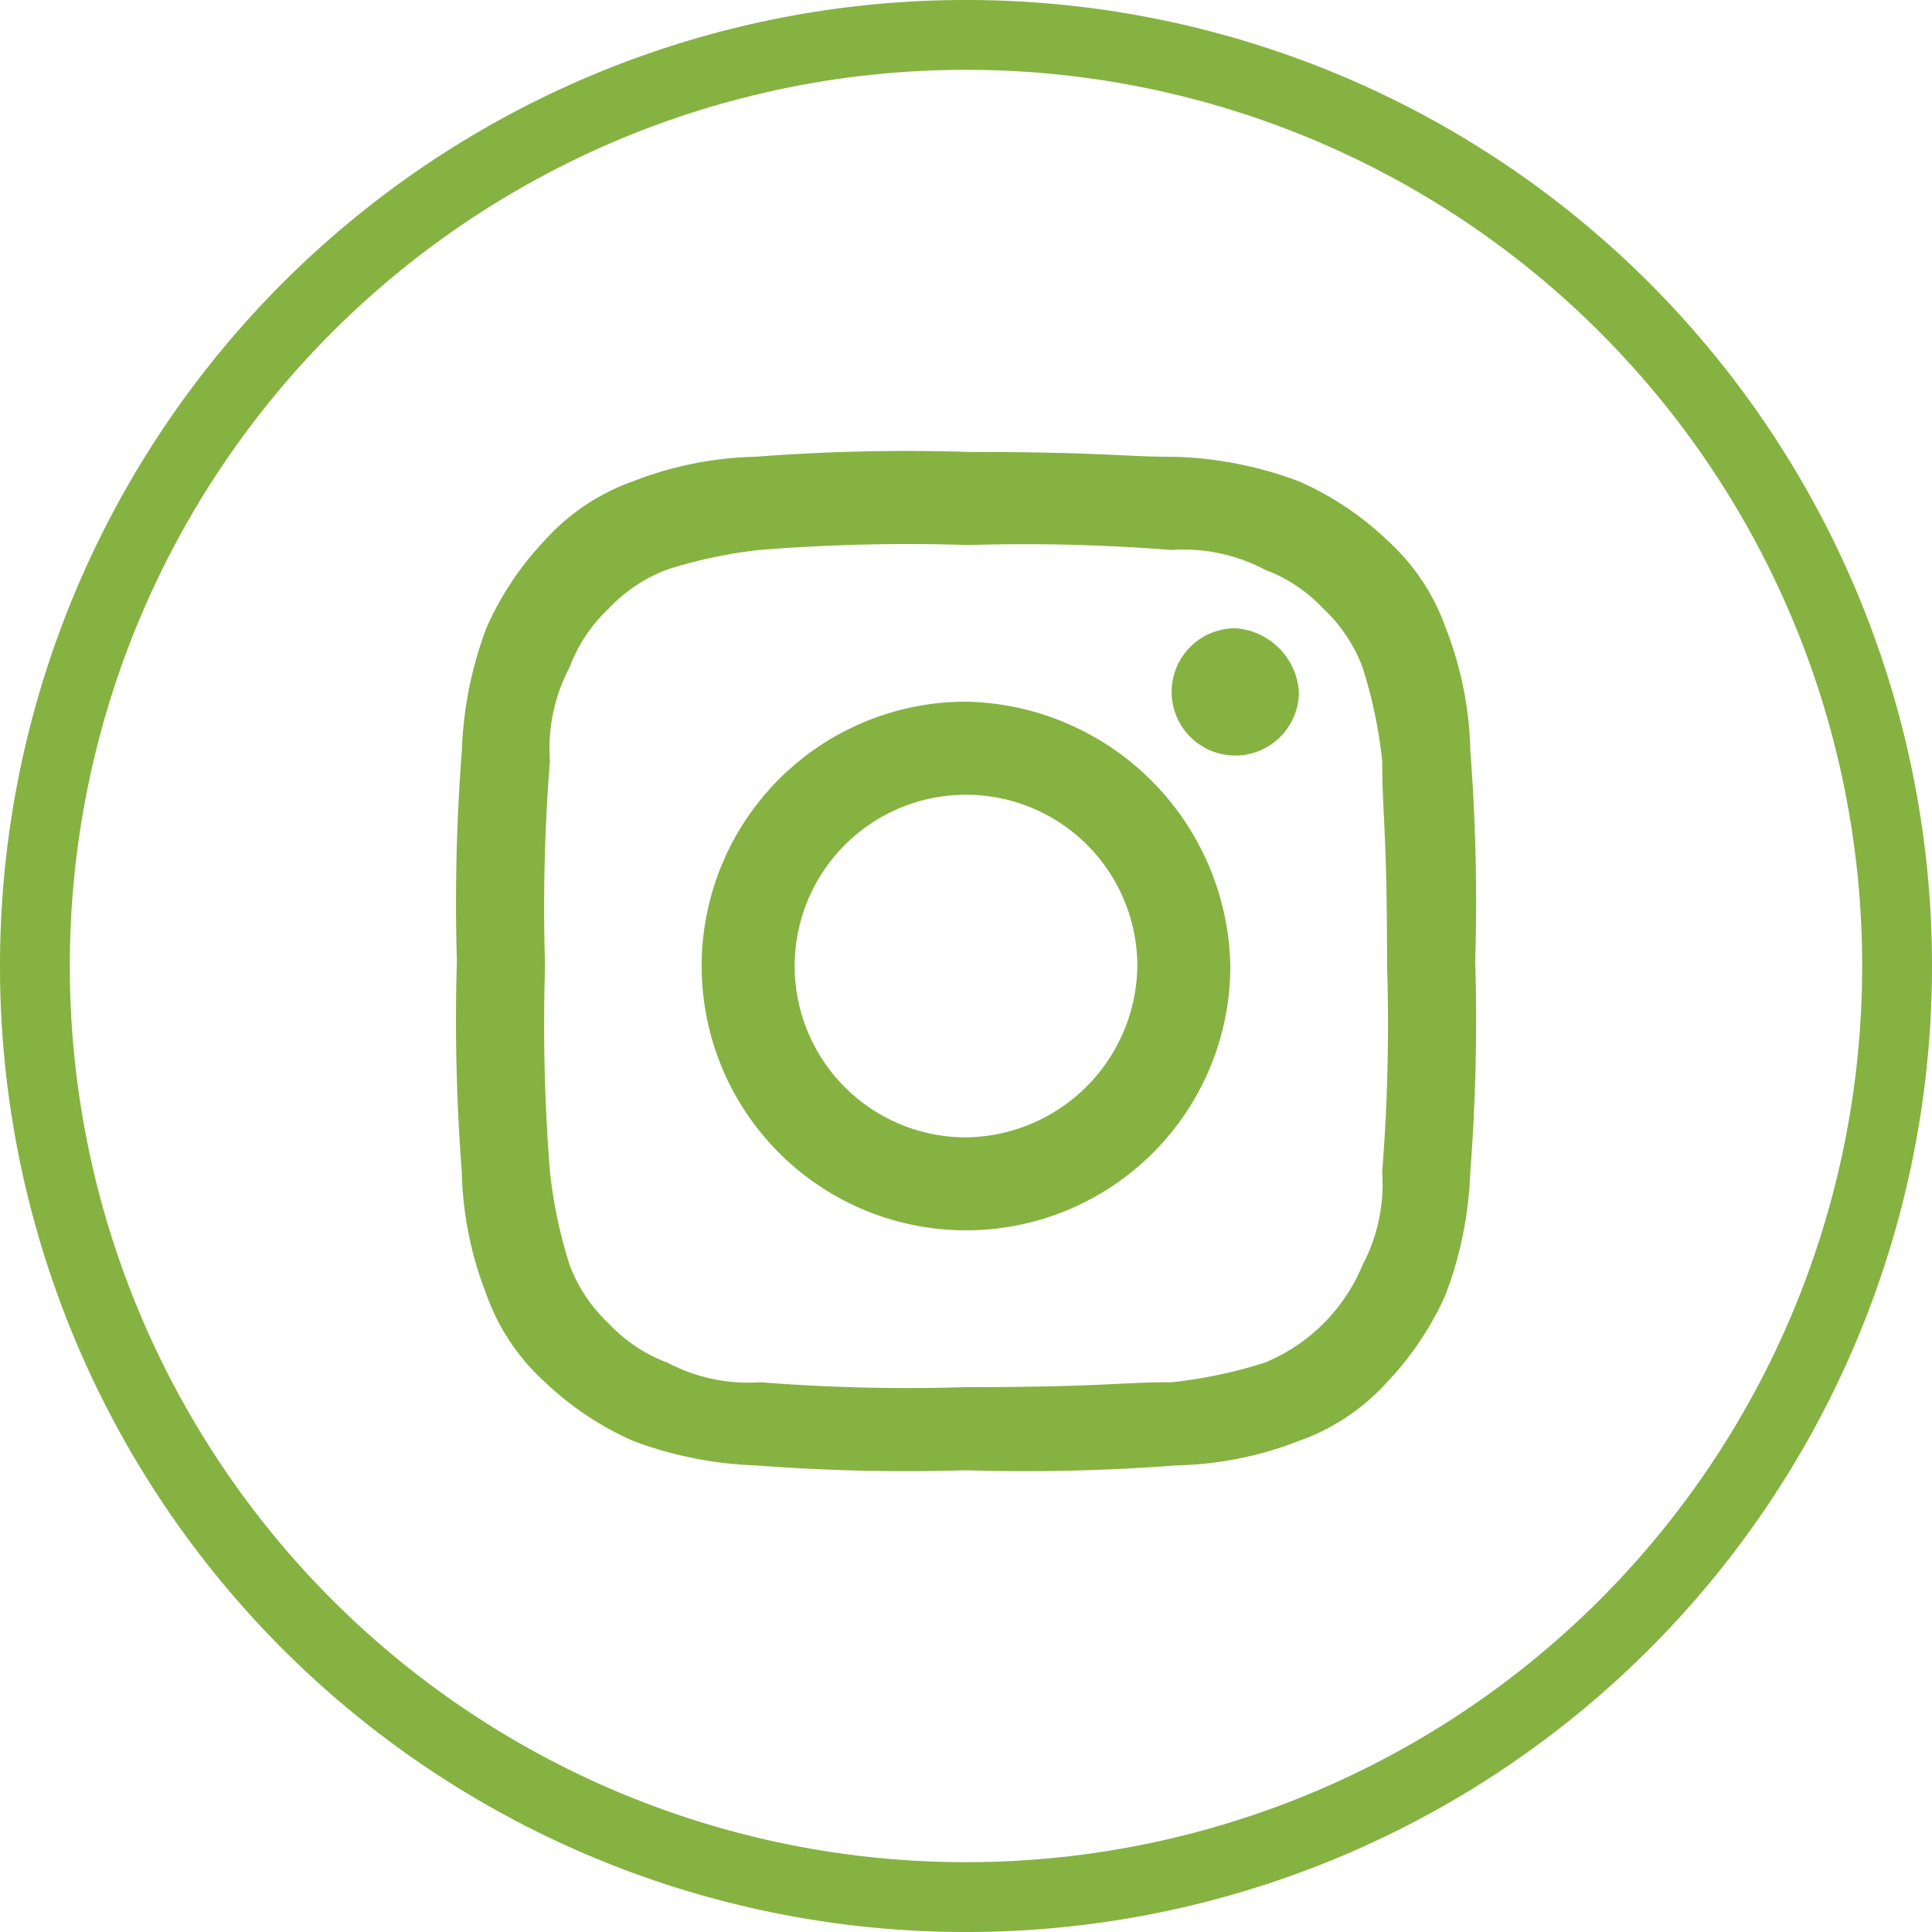<svg xmlns="http://www.w3.org/2000/svg" width="41.5" height="41.5" viewBox="0 0 41.5 41.5">
  <g id="XMLID_1_" transform="translate(0.75 0.75)">
    <path id="XMLID_22_" d="M20.8,40.8h0a19.991,19.991,0,0,1-20-20h0a19.991,19.991,0,0,1,20-20h0a19.991,19.991,0,0,1,20,20h0A19.991,19.991,0,0,1,20.8,40.8Z" transform="translate(-0.8 -0.8)" fill="none" stroke="#86b241" stroke-miterlimit="10" stroke-width="1.5"/>
    <g id="XMLID_2_" transform="translate(9.064 8.959)">
      <path id="XMLID_14_" d="M20.336,11.3a40.042,40.042,0,0,1,4.416.105,3.723,3.723,0,0,1,2,.421,3.329,3.329,0,0,1,1.262.841,3.329,3.329,0,0,1,.841,1.262,10.168,10.168,0,0,1,.421,2c0,1.157.105,1.472.105,4.416a40.042,40.042,0,0,1-.105,4.416,3.723,3.723,0,0,1-.421,2,3.866,3.866,0,0,1-2.1,2.1,10.168,10.168,0,0,1-2,.421c-1.157,0-1.472.105-4.416.105a40.042,40.042,0,0,1-4.416-.105,3.723,3.723,0,0,1-2-.421,3.329,3.329,0,0,1-1.262-.841,3.329,3.329,0,0,1-.841-1.262,10.168,10.168,0,0,1-.421-2,40.042,40.042,0,0,1-.105-4.416,40.042,40.042,0,0,1,.105-4.416,3.723,3.723,0,0,1,.421-2,3.329,3.329,0,0,1,.841-1.262,3.329,3.329,0,0,1,1.262-.841,10.168,10.168,0,0,1,2-.421,40.042,40.042,0,0,1,4.416-.105m0-2a42.446,42.446,0,0,0-4.522.105,7.669,7.669,0,0,0-2.629.526,4.621,4.621,0,0,0-1.893,1.262,6.6,6.6,0,0,0-1.262,1.893,8.264,8.264,0,0,0-.526,2.629A42.446,42.446,0,0,0,9.4,20.236a42.446,42.446,0,0,0,.105,4.522,7.669,7.669,0,0,0,.526,2.629,4.621,4.621,0,0,0,1.262,1.893,6.6,6.6,0,0,0,1.893,1.262,8.264,8.264,0,0,0,2.629.526,42.447,42.447,0,0,0,4.522.105,42.447,42.447,0,0,0,4.522-.105,7.669,7.669,0,0,0,2.629-.526,4.621,4.621,0,0,0,1.893-1.262,6.6,6.6,0,0,0,1.262-1.893,8.264,8.264,0,0,0,.526-2.629,42.446,42.446,0,0,0,.105-4.522,42.446,42.446,0,0,0-.105-4.522,7.669,7.669,0,0,0-.526-2.629,4.621,4.621,0,0,0-1.262-1.893,6.6,6.6,0,0,0-1.893-1.262,8.264,8.264,0,0,0-2.629-.526c-1.157,0-1.577-.105-4.522-.105" transform="translate(-9.4 -9.3)" fill="#86b241"/>
      <path id="XMLID_6_" d="M20.078,14.4a5.678,5.678,0,1,0,5.678,5.678A5.792,5.792,0,0,0,20.078,14.4m0,9.359a3.68,3.68,0,1,1,3.68-3.68,3.726,3.726,0,0,1-3.68,3.68" transform="translate(-9.142 -9.037)" fill="#86b241"/>
      <path id="XMLID_3_" d="M26.734,14.267A1.367,1.367,0,1,1,25.367,12.9a1.469,1.469,0,0,1,1.367,1.367" transform="translate(-8.647 -9.114)" fill="#86b241"/>
    </g>
  </g>
</svg>
